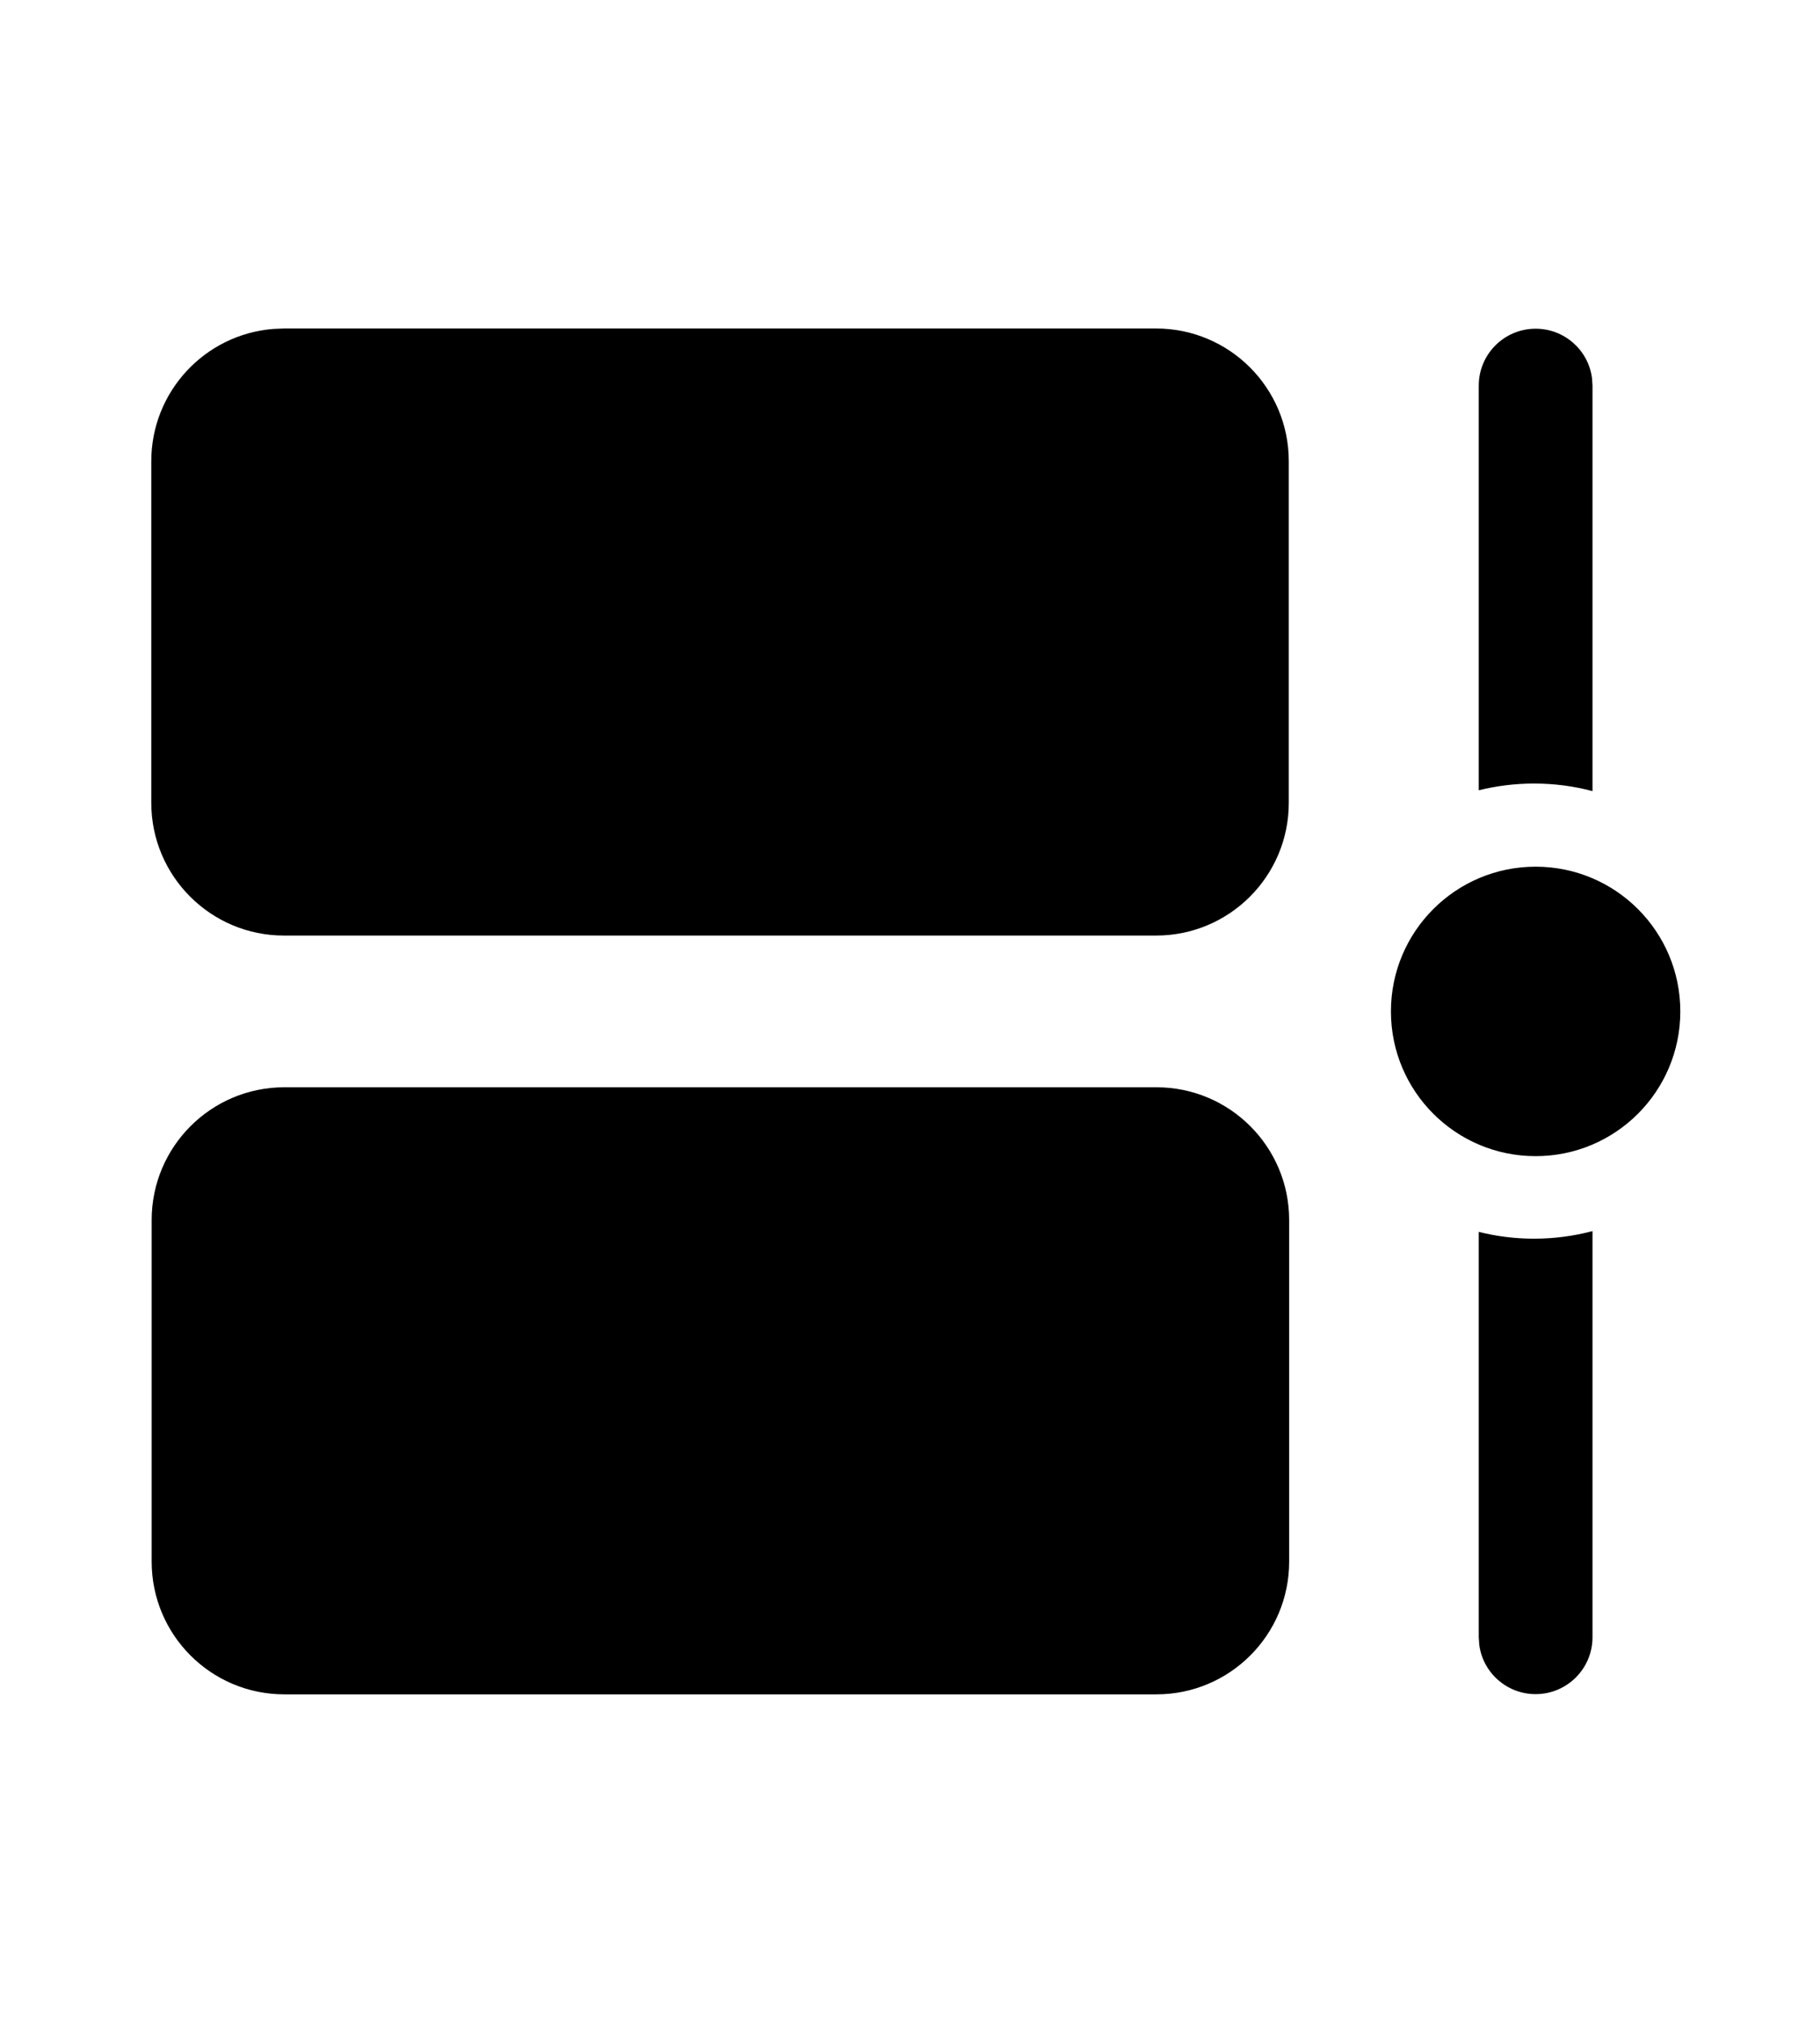 <svg xmlns="http://www.w3.org/2000/svg"
    xmlns:xlink="http://www.w3.org/1999/xlink" width="0.9em" height="1em" viewBox="0 0 24 24" fill="none">
    <title>Timeline Icon</title>
    <desc>Icon depicting a vertical timeline with events on the left and markers representing a chronological sequence of events or activities.</desc>
    <g id="🔍-Product-Icons" stroke="none" stroke-width="1" fill="none" fill-rule="evenodd">
        <g fill-rule="nonzero">
            <path d="M15.25,13 C16.216,13 17,13.784 17,14.75 L17,19.253 C17,20.22 16.216,21.003 15.25,21.003 L3.75,21.003 C2.783,21.003 2,20.22 2,19.253 L2,14.75 C2,13.784 2.783,13 3.75,13 L15.25,13 Z M21,14.896 L21,20.25 C21,20.664 20.664,21 20.25,21 C19.87,21 19.556,20.718 19.507,20.352 L19.5,20.25 L19.5,14.906 C19.733,14.965 19.977,14.996 20.229,14.996 C20.496,14.996 20.754,14.961 21,14.896 Z M20.25,10.092 C21.304,10.092 22.158,10.946 22.158,12 C22.158,13.054 21.304,13.908 20.25,13.908 C19.196,13.908 18.342,13.054 18.342,12 C18.342,10.946 19.196,10.092 20.25,10.092 Z M15.245,2.997 C16.212,2.997 16.995,3.78 16.995,4.747 L16.995,9.25 C16.995,10.216 16.212,11 15.245,11 L3.745,11 C2.779,11 1.995,10.216 1.995,9.25 L1.995,4.747 C1.995,3.829 2.702,3.076 3.602,3.003 L3.745,2.997 L15.245,2.997 Z M20.25,3 C20.63,3 20.944,3.282 20.993,3.648 L21,3.75 L21,9.096 C20.754,9.03 20.496,8.996 20.229,8.996 C19.977,8.996 19.733,9.027 19.5,9.085 L19.5,3.75 C19.5,3.336 19.836,3 20.25,3 Z" fill="currentColor">

            </path>
        </g>
    </g>
</svg>